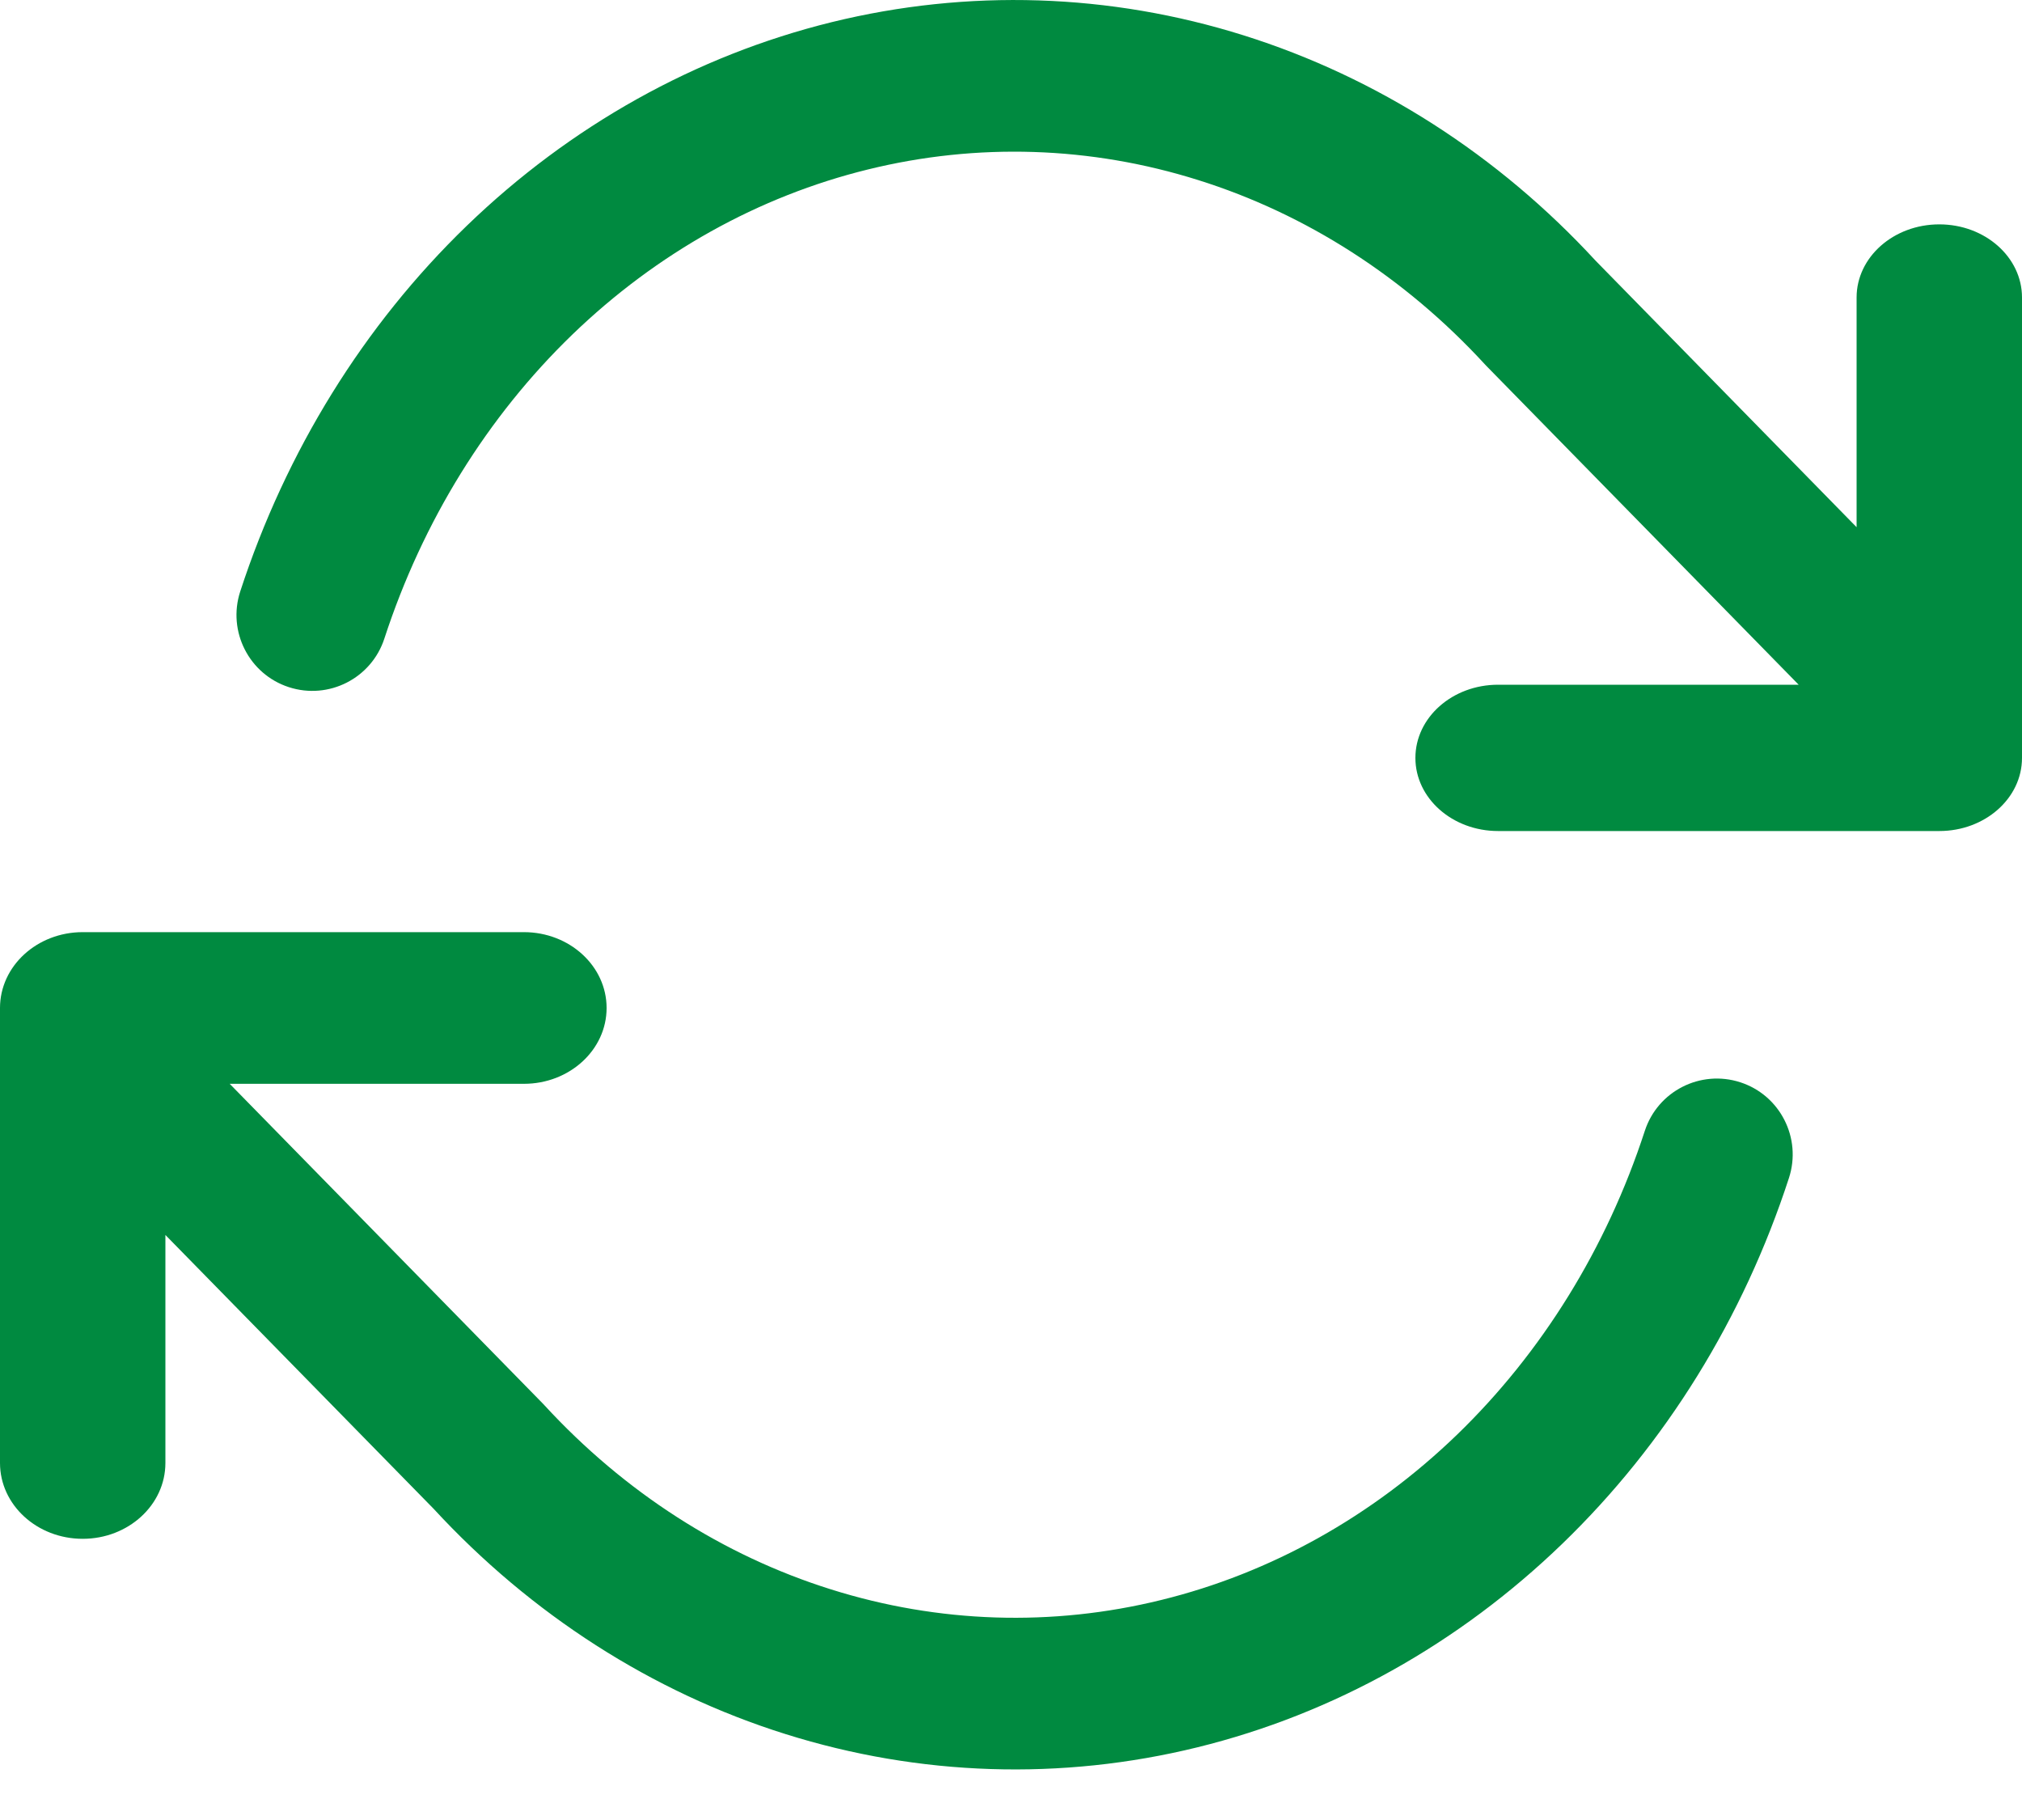 <svg width="20" height="18" viewBox="0 0 20 18" fill="none" xmlns="http://www.w3.org/2000/svg">
<path fill-rule="evenodd" clip-rule="evenodd" d="M8.585 1.676C9.665 1.41 10.788 1.446 11.852 1.781C12.917 2.115 13.893 2.74 14.687 3.603C14.693 3.609 14.698 3.614 14.703 3.62L17.791 6.772H14.818C14.366 6.772 14 7.096 14 7.496C14 7.895 14.366 8.219 14.818 8.219H19.182C19.634 8.219 20 7.895 20 7.496V2.942C20 2.543 19.634 2.219 19.182 2.219C18.73 2.219 18.364 2.543 18.364 2.942V5.214L15.783 2.579C14.82 1.534 13.623 0.765 12.302 0.35C10.977 -0.067 9.574 -0.112 8.227 0.219C6.881 0.55 5.64 1.245 4.618 2.232C3.597 3.218 2.828 4.464 2.376 5.85C2.248 6.244 2.463 6.668 2.857 6.796C3.251 6.924 3.674 6.709 3.802 6.315C4.181 5.153 4.822 4.12 5.66 3.31C6.498 2.501 7.505 1.941 8.585 1.676ZM1.636 12.214V14.469C1.636 14.883 1.27 15.219 0.818 15.219C0.366 15.219 0 14.883 0 14.469V9.969C0 9.555 0.366 9.219 0.818 9.219H5.182C5.634 9.219 6 9.555 6 9.969C6 10.383 5.634 10.719 5.182 10.719H2.272L5.368 13.88C5.373 13.886 5.379 13.891 5.384 13.897C6.178 14.76 7.154 15.385 8.219 15.719C9.283 16.054 10.407 16.09 11.486 15.824C12.566 15.559 13.573 14.999 14.411 14.19C15.249 13.38 15.89 12.347 16.269 11.185C16.397 10.791 16.82 10.576 17.214 10.704C17.608 10.832 17.823 11.256 17.695 11.65C17.244 13.036 16.474 14.282 15.453 15.268C14.431 16.255 13.191 16.95 11.844 17.281C10.497 17.612 9.095 17.567 7.769 17.15C6.448 16.735 5.252 15.966 4.288 14.921L1.636 12.214Z" fill="#008A40"/>
</svg>

